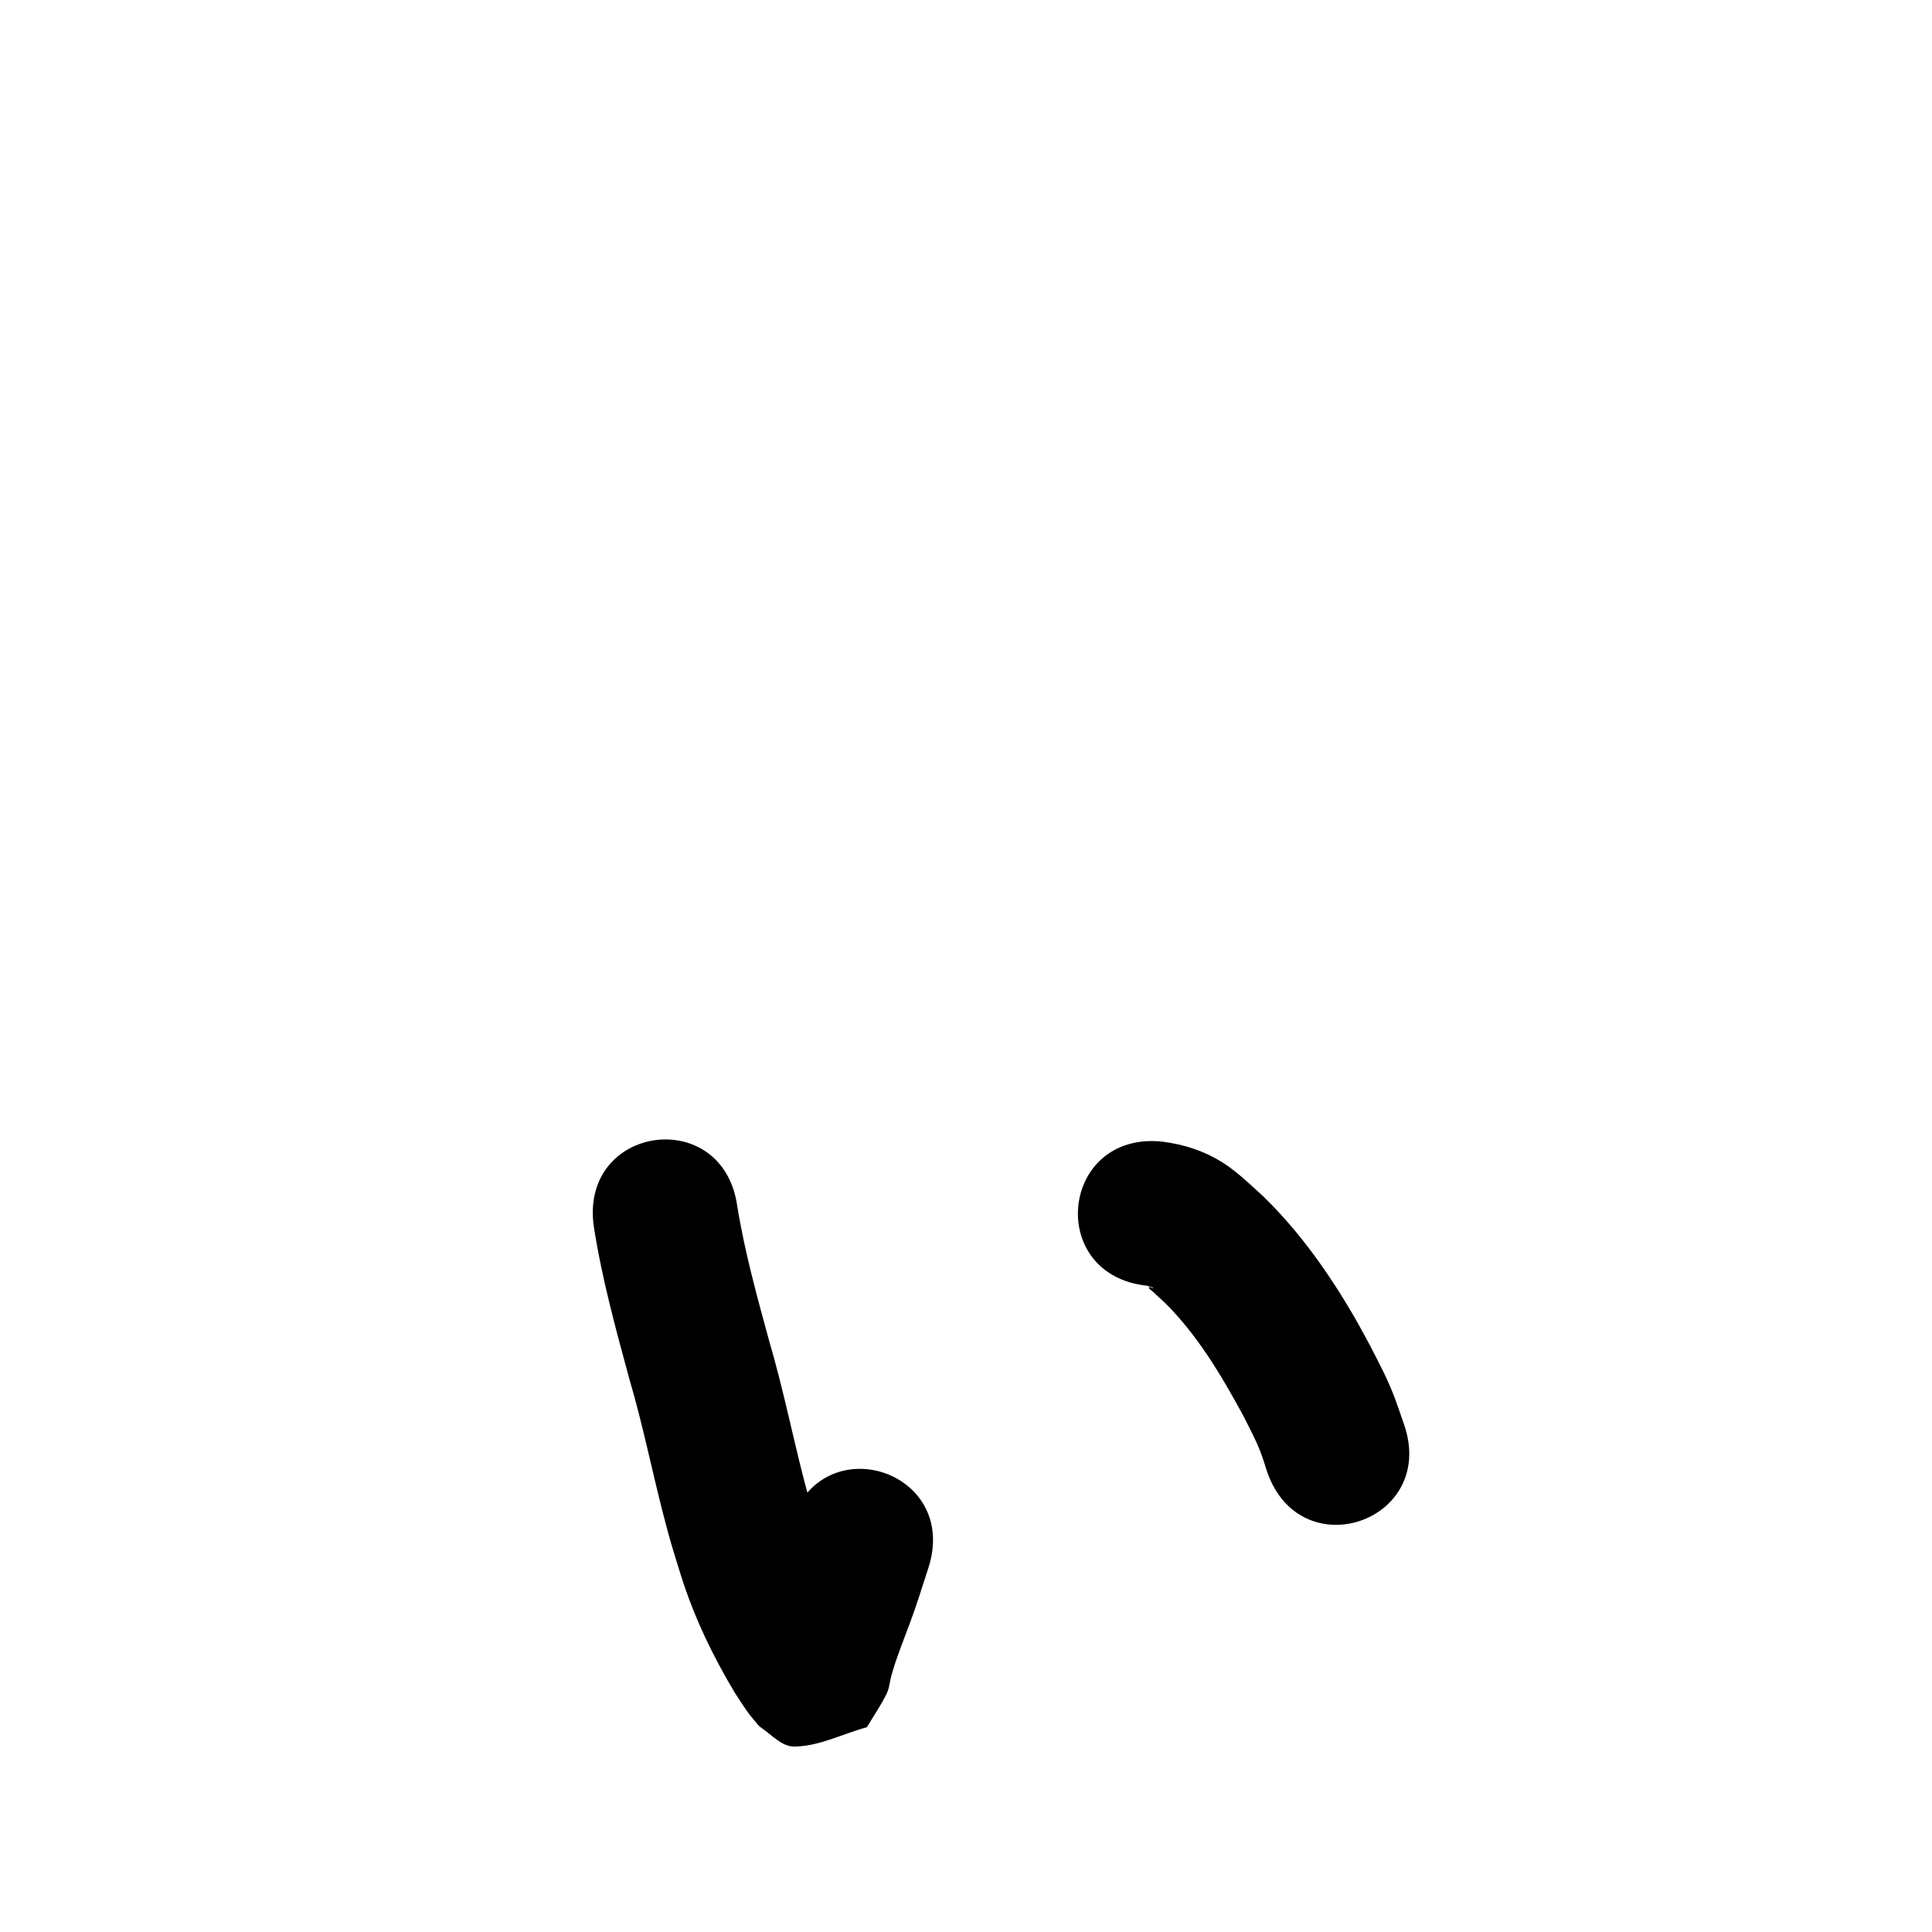 <?xml version="1.0" ?>
<svg xmlns="http://www.w3.org/2000/svg" width="1000" height="1000">
<path d="m 307.339,634.719 c 4.164,26.973 11.427,53.332 18.578,79.629 6.702,22.75 11.35,46.024 17.261,68.975 4.096,15.902 4.564,16.811 9.289,32.169 6.717,21.364 16.399,41.54 27.886,60.706 2.96,4.449 5.706,9.123 9.197,13.197 1.476,1.722 2.746,3.72 4.624,4.992 5.38,3.644 10.456,9.669 16.955,9.624 12.964,-0.088 25.057,-6.664 37.585,-9.996 3.453,-5.896 7.418,-11.52 10.358,-17.688 1.296,-2.719 1.439,-5.851 2.244,-8.753 0.695,-2.505 1.418,-5.006 2.258,-7.466 3.106,-9.1 6.806,-17.99 9.932,-27.084 2.436,-7.087 4.66,-14.246 6.99,-21.37 16.435,-50.422 -54.873,-73.665 -71.308,-23.242 v 0 c -2.042,6.289 -3.975,12.614 -6.125,18.867 -3.263,9.491 -8.254,21.95 -11.423,31.601 -1.222,3.721 -2.254,7.502 -3.275,11.283 -0.201,0.744 -0.876,2.877 -0.389,2.28 3.151,-3.867 5.696,-8.191 8.544,-12.287 11.887,-2.71 23.47,-8.328 35.66,-8.13 7,0.114 12.427,6.049 16.431,11.143 0.191,0.243 -0.424,-0.452 -0.61,-0.699 -1.302,-1.722 -2.198,-3.154 -3.42,-5 -8.458,-13.903 -15.506,-28.592 -20.459,-44.128 -4.055,-13.046 -4.545,-14.088 -8.087,-27.822 -6.08,-23.579 -10.861,-47.49 -17.749,-70.864 -6.322,-23.226 -12.821,-46.484 -16.664,-70.28 -7.312,-52.527 -81.595,-42.186 -74.284,10.34 z"/>
<path d="m 593.779,665.501 c 0.126,0.053 0.248,0.12 0.379,0.16 1.595,0.488 3.462,0.855 2.667,0.996 -0.699,0.124 -2.045,-0.996 -2.109,-0.289 -0.086,0.957 1.251,1.464 1.943,2.132 2.091,2.016 4.268,3.942 6.402,5.913 16.756,16.709 28.943,37.168 40.156,57.821 3.459,6.811 6.593,12.507 9.324,19.61 1.257,3.269 2.214,6.646 3.32,9.969 17.404,50.096 88.25,25.483 70.846,-24.613 v 0 c -1.887,-5.295 -3.581,-10.662 -5.661,-15.884 -3.664,-9.201 -7.521,-16.251 -12.01,-25.037 -2.504,-4.562 -4.911,-9.178 -7.512,-13.685 -13.284,-23.015 -28.721,-44.978 -47.852,-63.531 -6.016,-5.462 -13.183,-12.378 -19.999,-16.784 -9.968,-6.444 -20.439,-9.867 -32.061,-11.369 -52.743,-5.54 -60.577,69.05 -7.834,74.59 z"/>
</svg>
